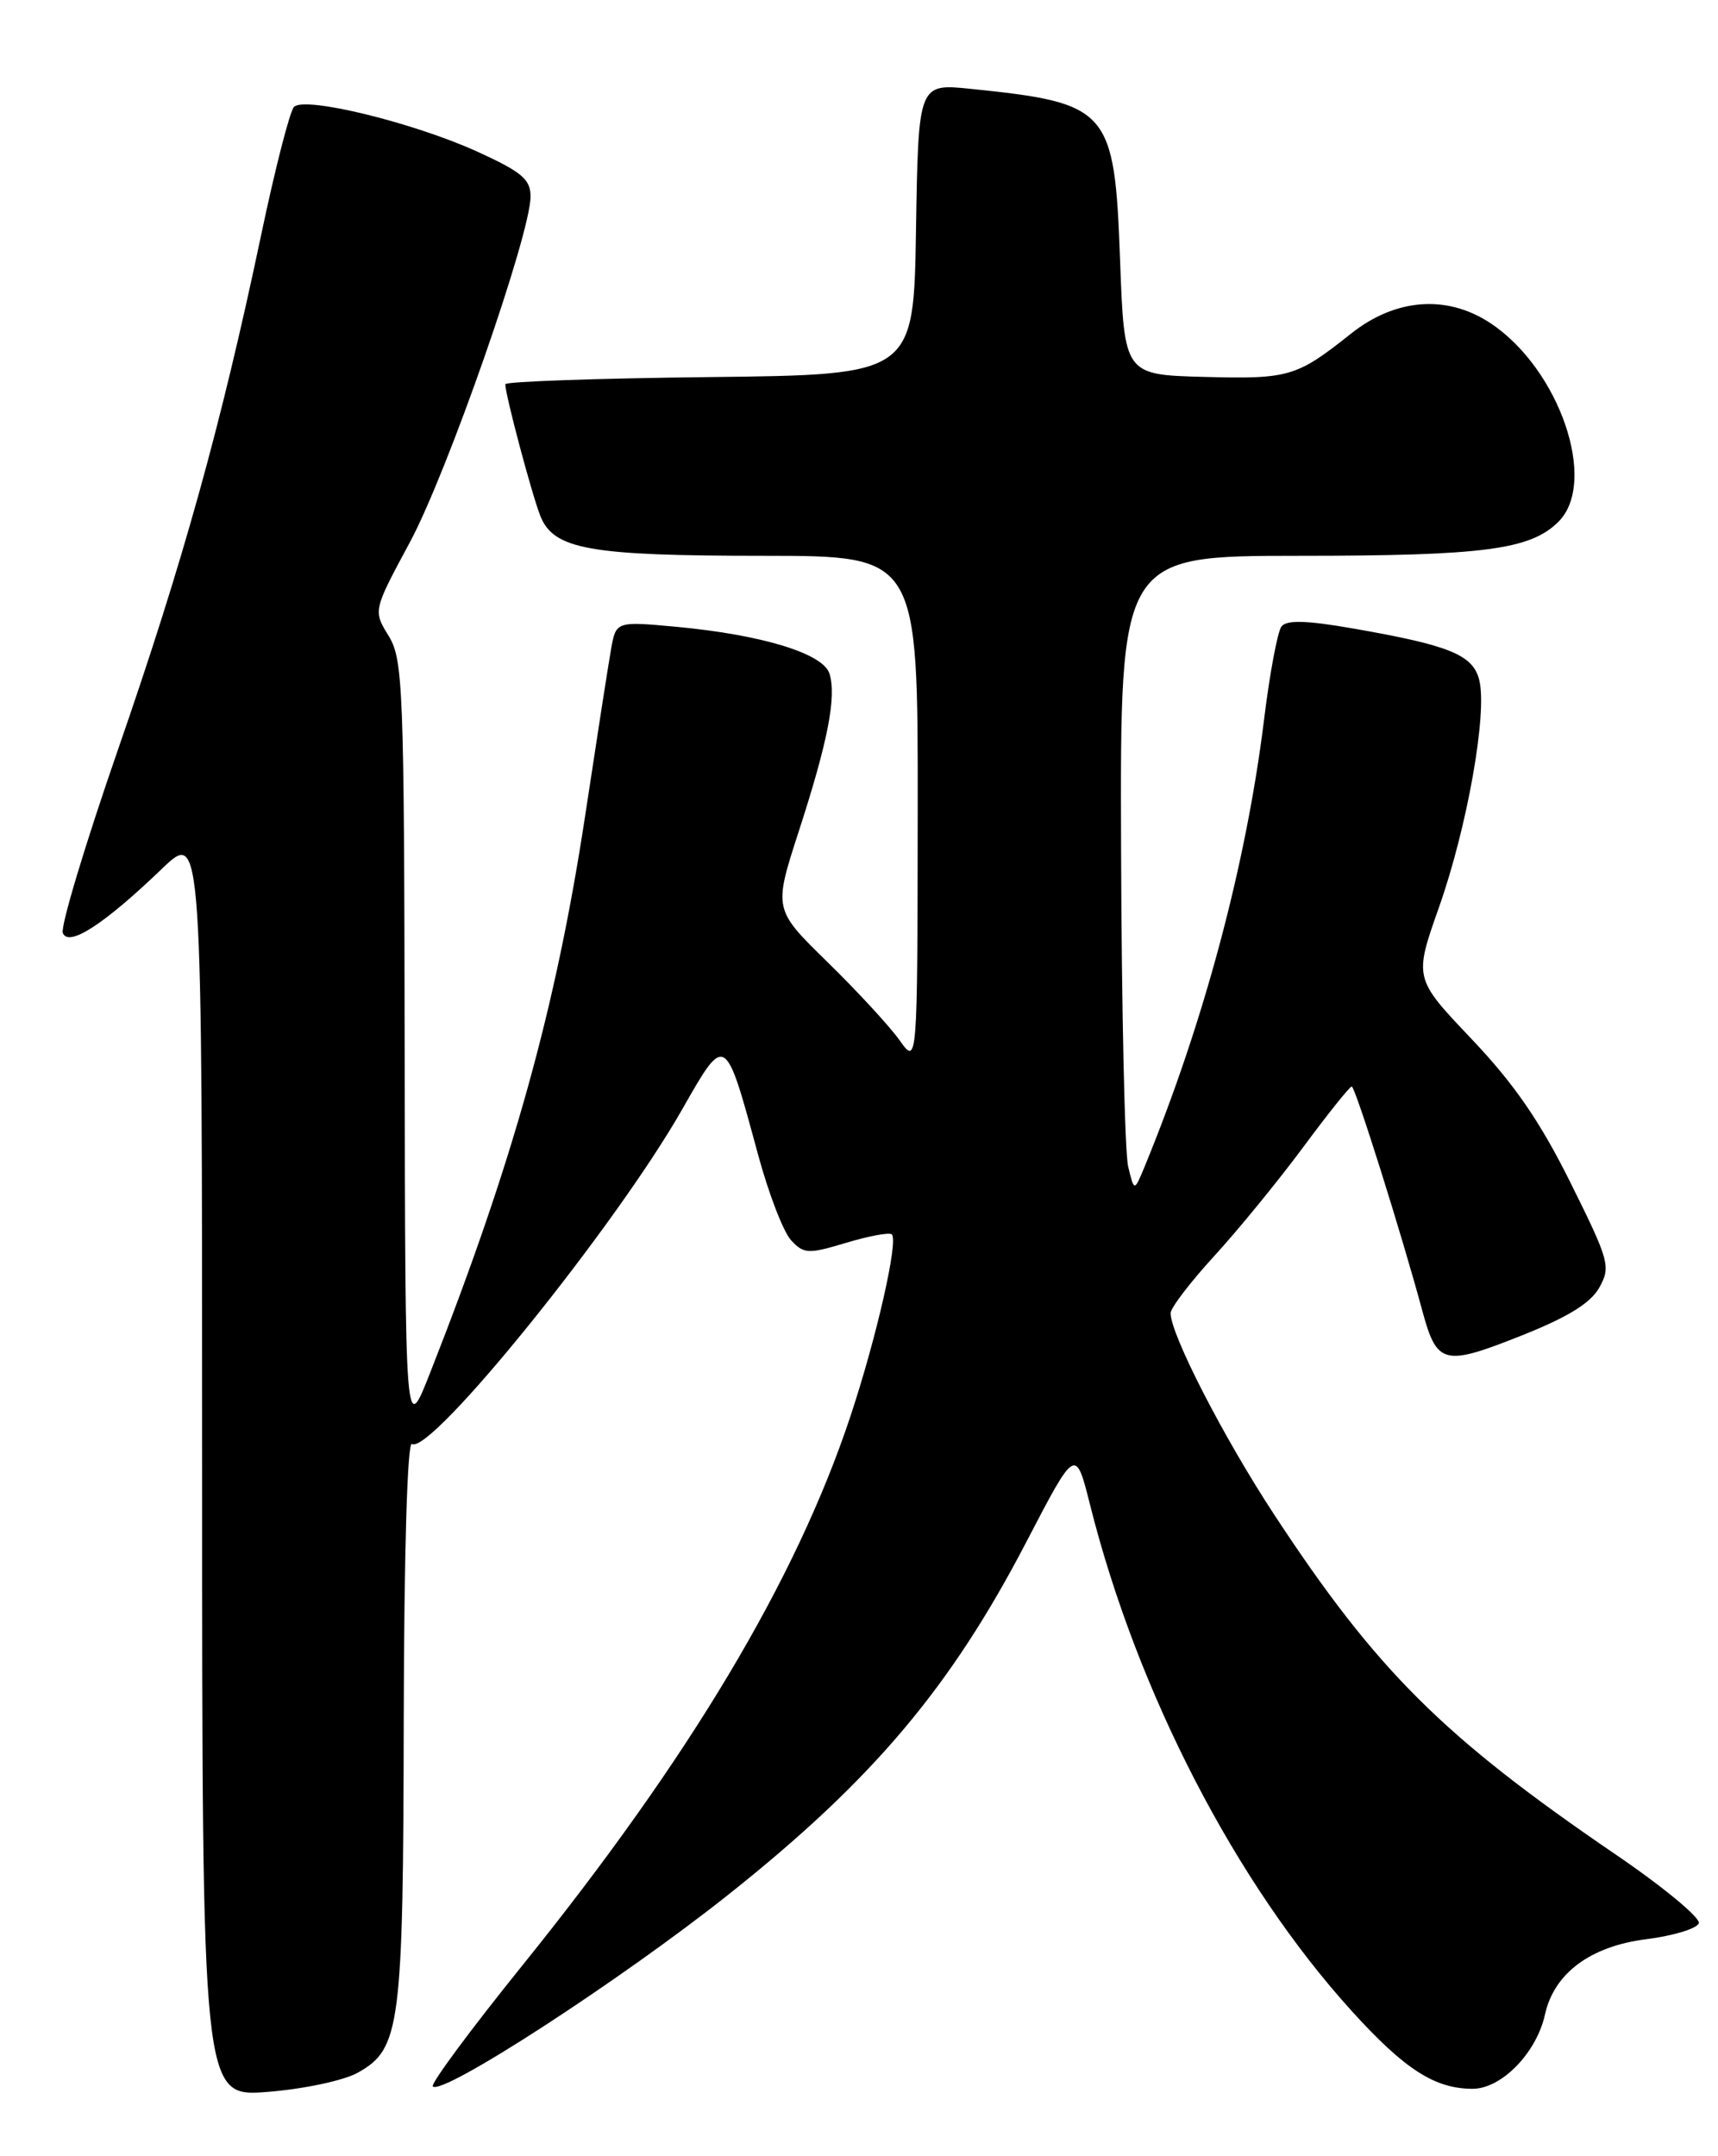<?xml version="1.0" encoding="UTF-8" standalone="no"?>
<!DOCTYPE svg PUBLIC "-//W3C//DTD SVG 1.1//EN" "http://www.w3.org/Graphics/SVG/1.1/DTD/svg11.dtd" >
<svg xmlns="http://www.w3.org/2000/svg" xmlns:xlink="http://www.w3.org/1999/xlink" version="1.1" viewBox="0 0 204 256">
 <g >
 <path fill="currentColor"
d=" M 42.50 246.08 C 47.54 243.26 47.88 240.65 47.94 204.19 C 47.98 184.48 48.37 171.11 48.91 171.44 C 51.12 172.81 73.14 145.55 81.03 131.67 C 86.15 122.68 86.10 122.65 89.99 137.00 C 91.25 141.68 93.03 146.29 93.94 147.26 C 95.46 148.89 95.97 148.91 100.50 147.55 C 103.20 146.74 105.63 146.29 105.90 146.56 C 106.69 147.36 104.08 158.83 100.97 168.19 C 94.52 187.59 81.90 208.70 62.03 233.35 C 55.89 240.96 51.10 247.43 51.39 247.72 C 52.52 248.85 73.67 235.13 86.51 224.93 C 103.63 211.33 112.88 200.36 121.90 183.02 C 127.72 171.84 127.72 171.84 129.43 178.64 C 135.03 200.95 146.74 223.59 160.52 238.78 C 166.80 245.70 170.38 248.00 174.86 248.00 C 178.30 248.00 182.46 243.73 183.46 239.16 C 184.54 234.28 188.86 231.07 195.49 230.24 C 198.70 229.83 201.51 228.98 201.72 228.34 C 201.93 227.70 197.47 224.01 191.80 220.15 C 171.32 206.18 163.45 198.34 151.29 179.81 C 145.30 170.69 139.00 158.43 139.00 155.91 C 139.00 155.29 141.33 152.24 144.17 149.14 C 147.01 146.04 151.75 140.24 154.71 136.25 C 157.66 132.26 160.27 129.00 160.51 129.00 C 160.92 129.00 166.46 146.60 168.89 155.63 C 170.62 162.01 171.44 162.23 180.47 158.65 C 186.13 156.41 188.86 154.74 189.90 152.88 C 191.29 150.40 191.10 149.71 186.49 140.43 C 182.89 133.18 179.81 128.70 174.75 123.37 C 167.89 116.15 167.89 116.15 170.88 107.69 C 174.23 98.19 176.63 84.64 175.65 80.74 C 174.90 77.74 172.14 76.62 160.67 74.62 C 155.10 73.65 152.77 73.59 152.16 74.39 C 151.70 75.00 150.76 80.00 150.09 85.50 C 147.97 102.64 142.93 121.47 135.92 138.50 C 134.68 141.50 134.68 141.50 133.96 138.50 C 133.56 136.85 133.18 119.86 133.12 100.75 C 133.00 66.00 133.00 66.00 154.25 65.99 C 176.24 65.99 181.74 65.26 185.06 61.94 C 189.78 57.22 185.17 43.79 176.98 38.37 C 171.81 34.95 165.70 35.41 160.40 39.63 C 153.97 44.75 153.05 45.02 143.00 44.75 C 133.50 44.50 133.50 44.50 133.00 30.85 C 132.34 12.96 131.72 12.24 115.27 10.55 C 109.05 9.91 109.05 9.91 108.77 27.20 C 108.50 44.50 108.50 44.50 84.25 44.77 C 70.91 44.92 60.00 45.30 60.00 45.62 C 60.00 46.87 63.13 58.63 64.15 61.23 C 65.73 65.24 69.92 65.99 90.75 65.99 C 109.00 66.00 109.00 66.00 108.97 96.25 C 108.94 126.50 108.94 126.50 106.81 123.50 C 105.64 121.85 101.79 117.68 98.26 114.23 C 91.85 107.96 91.85 107.96 94.84 98.73 C 98.32 88.00 99.35 82.69 98.49 79.97 C 97.73 77.58 90.48 75.37 80.32 74.42 C 73.14 73.76 73.14 73.76 72.55 77.13 C 72.22 78.98 70.85 87.83 69.49 96.80 C 66.02 119.66 60.93 137.96 51.07 163.00 C 48.12 170.50 48.12 170.50 48.05 124.50 C 47.99 81.61 47.86 78.30 46.15 75.50 C 44.30 72.50 44.30 72.50 48.68 64.36 C 53.13 56.09 63.00 27.81 63.00 23.33 C 63.00 21.28 61.94 20.40 56.60 17.97 C 49.00 14.53 36.19 11.41 34.91 12.69 C 34.42 13.18 32.65 20.08 30.98 28.04 C 26.24 50.51 21.73 66.74 14.03 88.94 C 10.13 100.19 7.17 110.01 7.46 110.77 C 8.13 112.49 12.35 109.76 19.25 103.13 C 24.00 98.58 24.00 98.58 24.00 173.77 C 24.00 248.97 24.00 248.97 31.75 248.37 C 36.07 248.03 40.83 247.02 42.50 246.08 Z "/>
</g>
</svg>